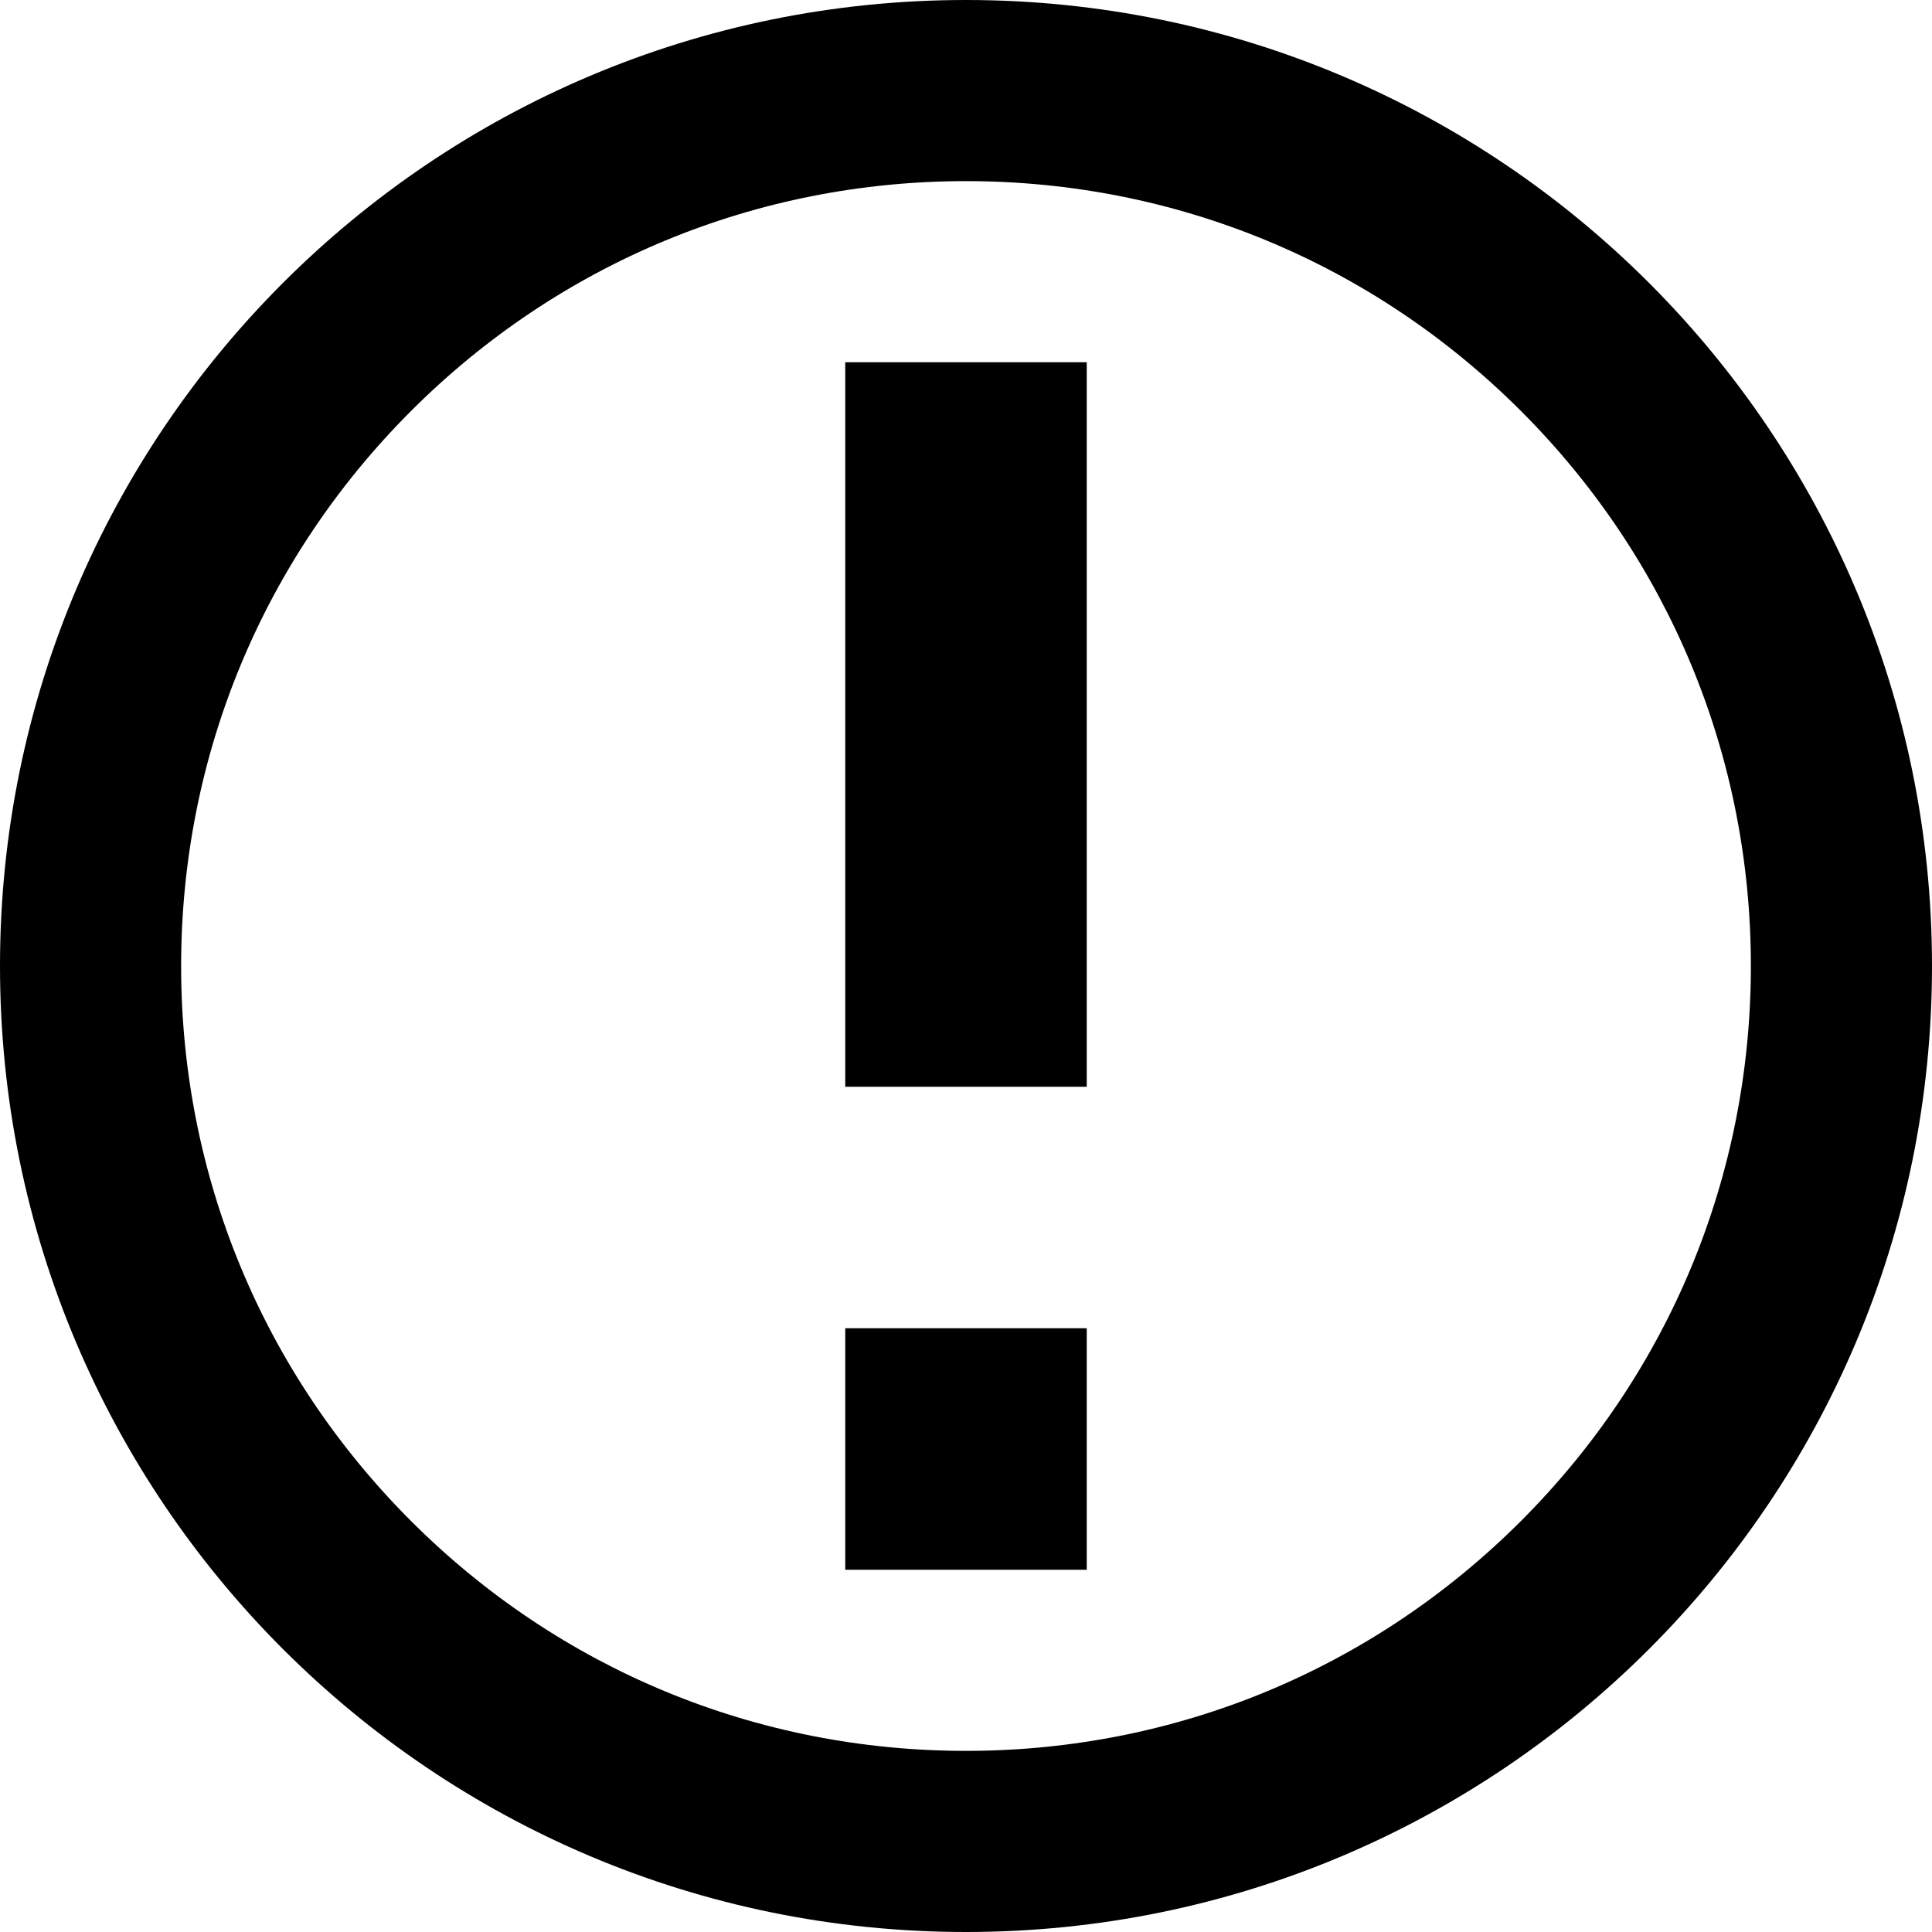 <!-- Generated by IcoMoon.io -->
<svg version="1.1" xmlns="http://www.w3.org/2000/svg" width="96" height="96" viewBox="0 0 96 96">
<title>notification</title>
<path d="M48 9c-10.417 0-20.211 4.057-27.577 11.423s-11.423 17.16-11.423 27.577c0 10.417 4.057 20.211 11.423 27.577s17.16 11.423 27.577 11.423c10.417 0 20.211-4.057 27.577-11.423s11.423-17.16 11.423-27.577c0-10.417-4.057-20.211-11.423-27.577s-17.16-11.423-27.577-11.423zM48 0v0c26.51 0 48 21.49 48 48s-21.49 48-48 48c-26.51 0-48-21.49-48-48s21.49-48 48-48zM42 66h12v12h-12zM42 18h12v36h-12z"></path>
</svg>
